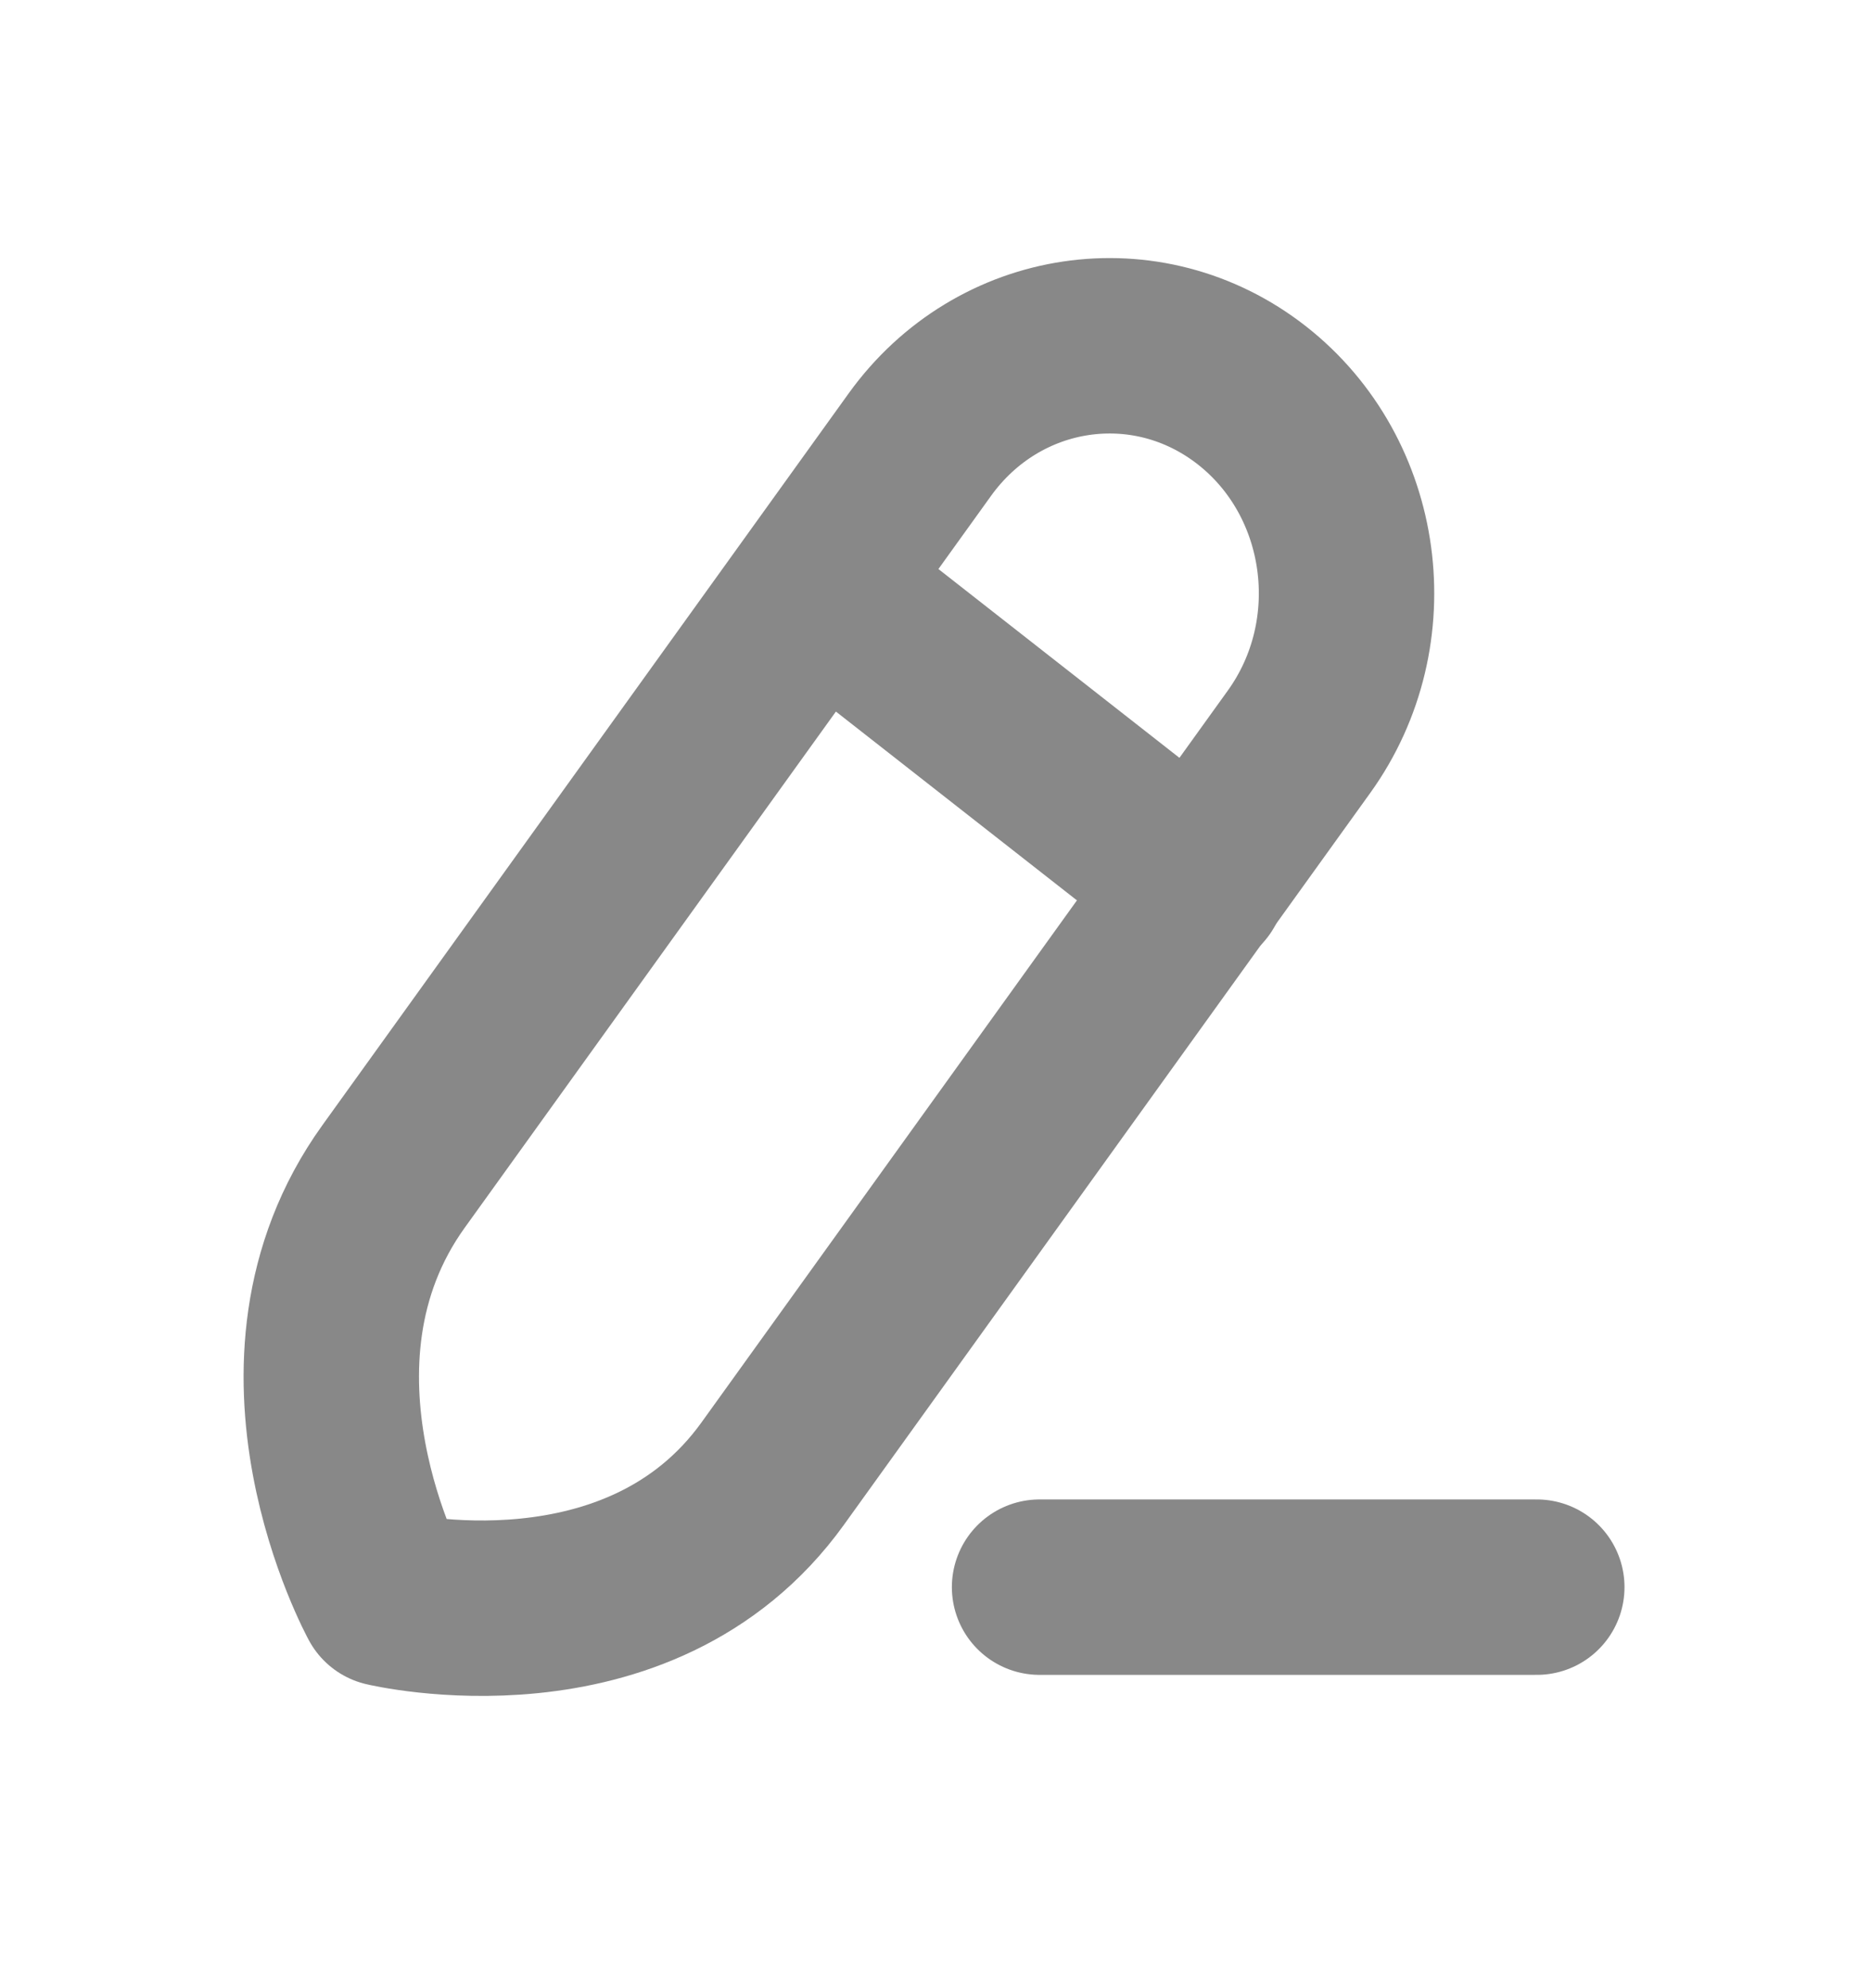<svg width="16" height="17" viewBox="0 0 16 17" fill="none" xmlns="http://www.w3.org/2000/svg">
<path d="M8.89 13.571H13.142" stroke="#888888" stroke-width="1.5" stroke-linecap="round" stroke-linejoin="round"/>
<path fill-rule="evenodd" clip-rule="evenodd" d="M10.705 3.38V3.38C9.809 2.679 8.538 2.868 7.866 3.802C7.866 3.802 4.524 8.448 3.365 10.06C2.206 11.672 3.302 13.67 3.302 13.67C3.302 13.67 5.465 14.189 6.608 12.6C7.751 11.011 11.109 6.342 11.109 6.342C11.781 5.408 11.6 4.081 10.705 3.38Z" stroke="#888888" stroke-width="1.5" stroke-linecap="round" stroke-linejoin="round"/>
<path d="M7.002 5.017L10.245 7.557" stroke="#888888" stroke-width="1.5" stroke-linecap="round" stroke-linejoin="round"/>
</svg>
